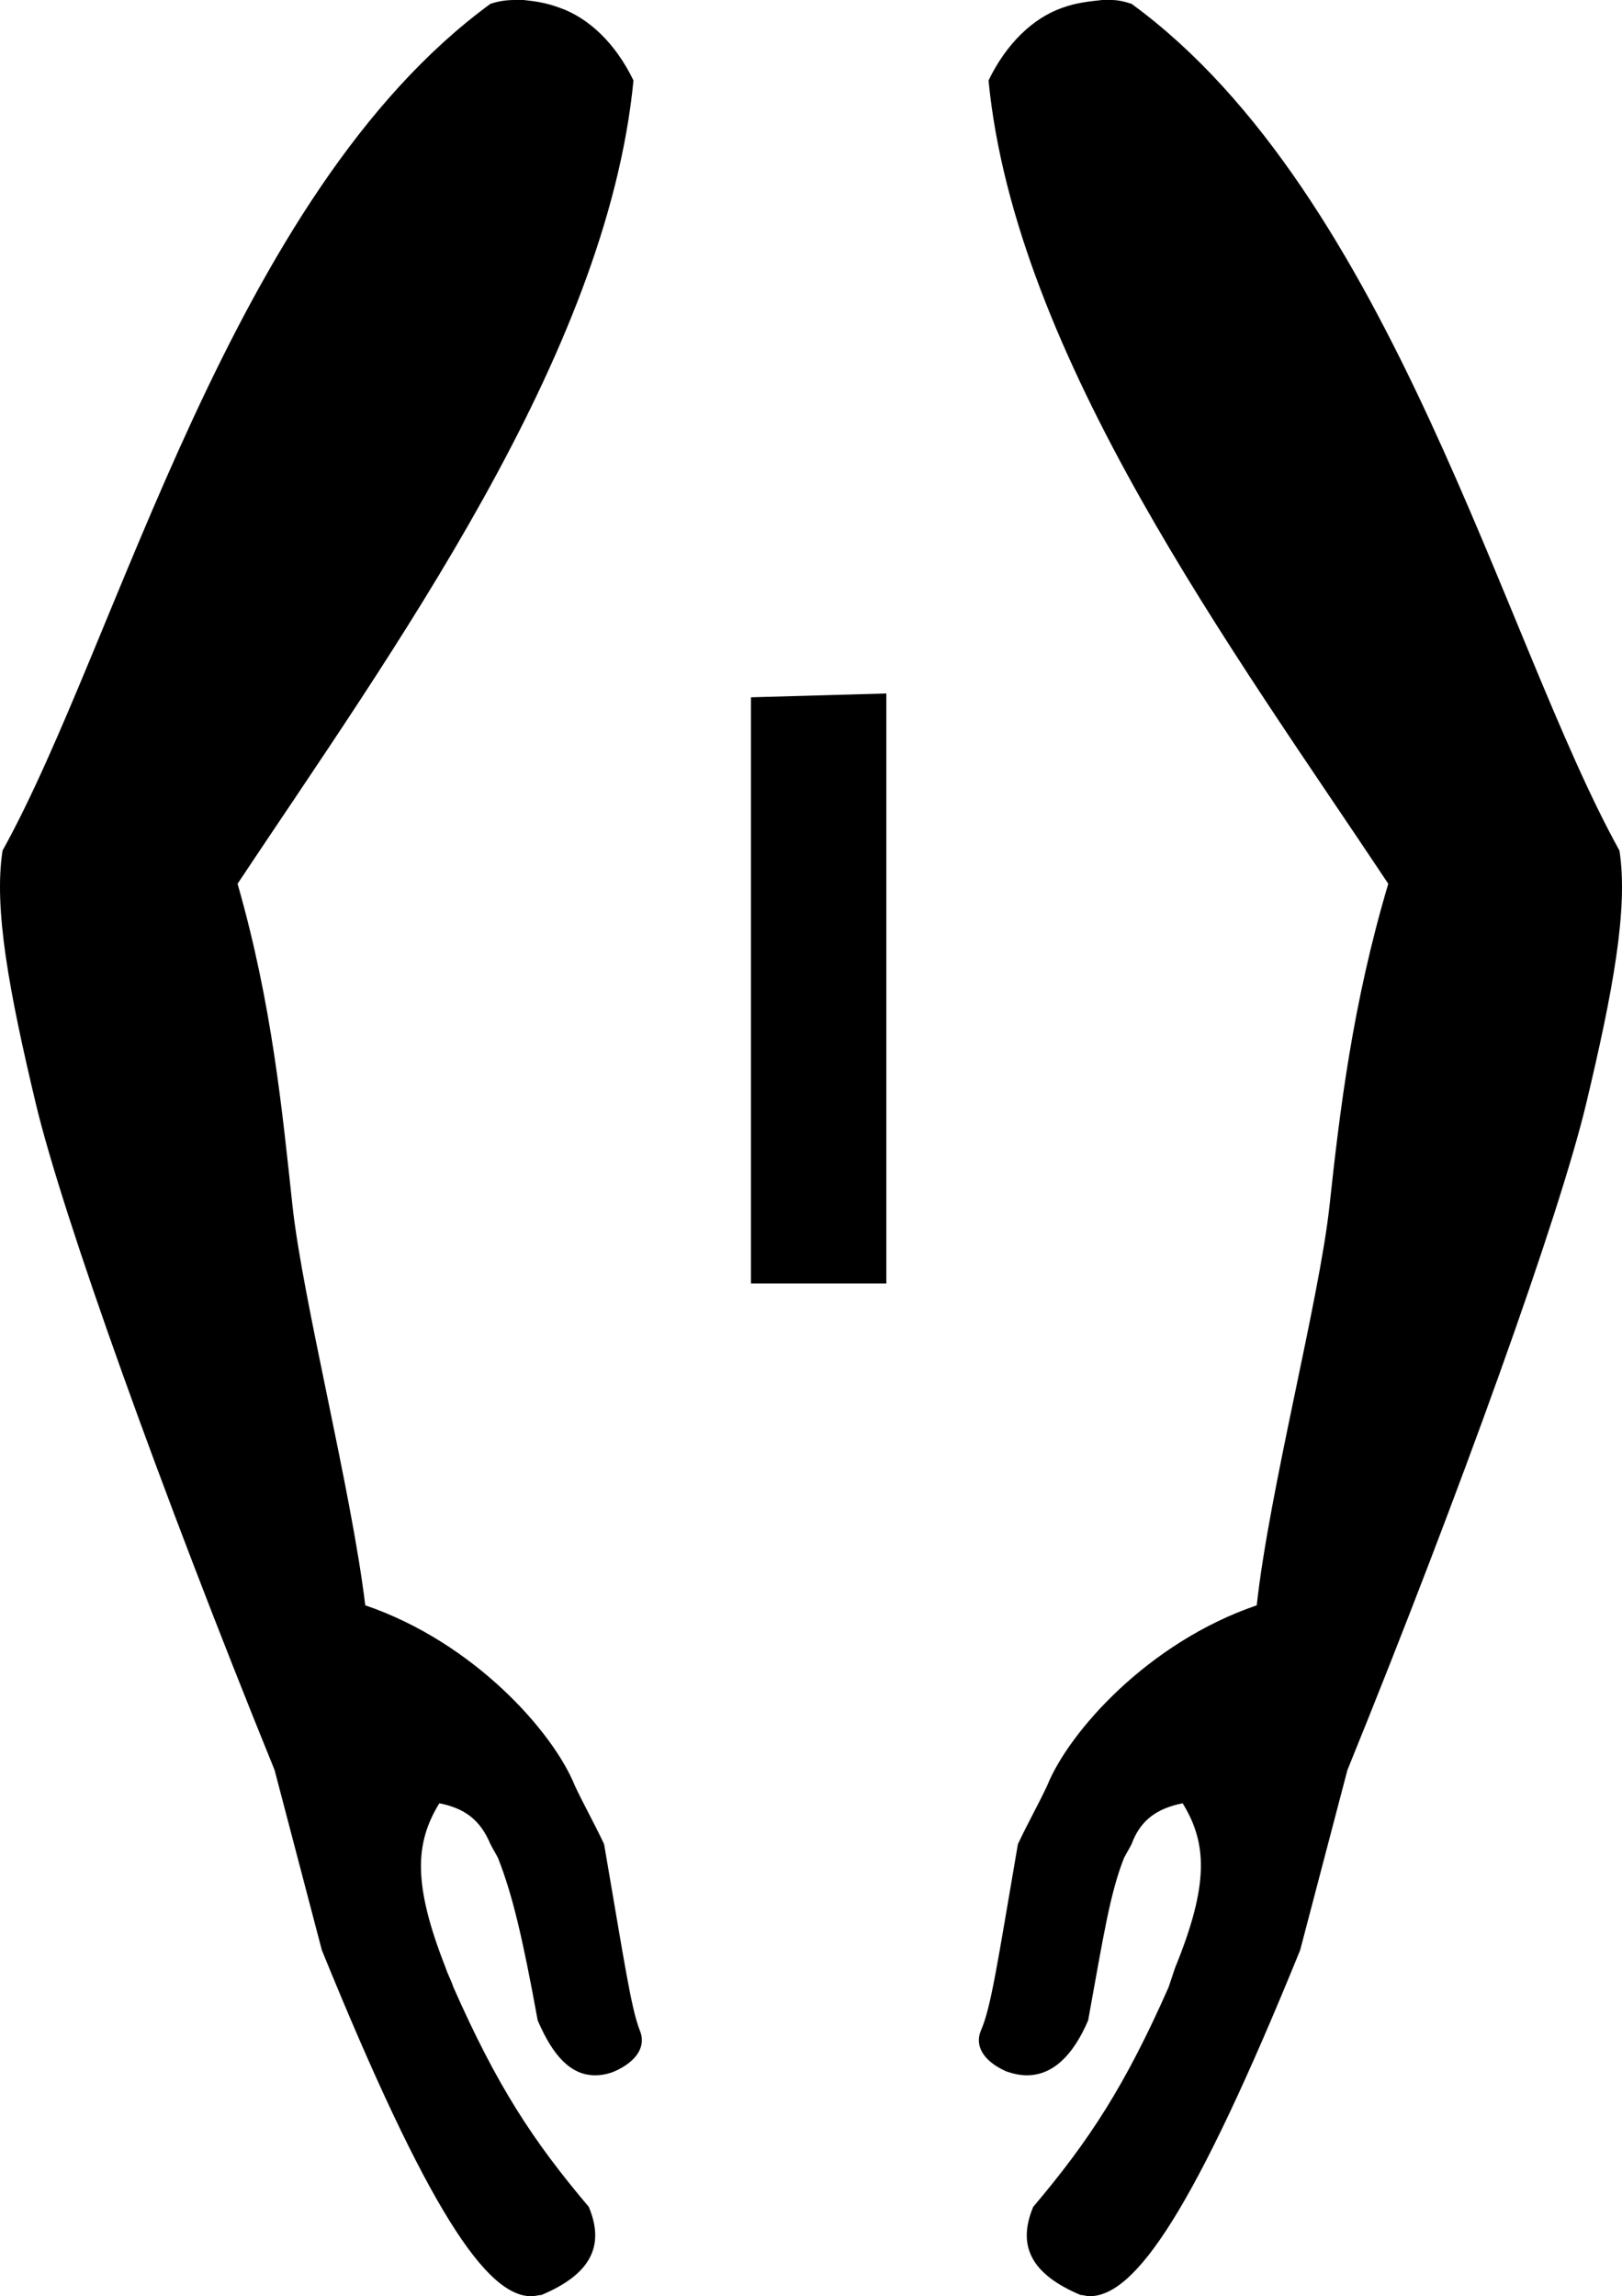 <?xml version='1.0' encoding ='UTF-8' standalone='no'?>
<svg width='12.7' height='17.98' xmlns='http://www.w3.org/2000/svg' xmlns:xlink='http://www.w3.org/1999/xlink'  version='1.1' >
<path style='fill:black; stroke:none' d=' M 6.94 5.43  L 5.88 5.46  L 5.88 10.05  L 6.94 10.05  L 6.94 5.43  Z  M 4.03 0  C 3.96 0 3.9 0.01 3.84 0.03  C 1.8 1.52 0.93 5.02 0.02 6.66  C -0.05 7.11 0.07 7.76 0.28 8.64  C 0.49 9.52 1.26 11.67 2.15 13.86  L 2.52 15.27  C 3.35 17.31 3.81 17.98 4.16 17.98  C 4.19 17.98 4.22 17.97 4.24 17.97  C 4.62 17.81 4.74 17.59 4.61 17.28  C 4.17 16.76 3.89 16.33 3.55 15.56  C 3.53 15.5 3.51 15.47 3.49 15.41  C 3.23 14.75 3.25 14.43 3.44 14.12  L 3.44 14.12  C 3.64 14.16 3.76 14.25 3.84 14.44  C 3.86 14.48 3.88 14.51 3.9 14.55  C 4.01 14.83 4.09 15.16 4.21 15.82  C 4.33 16.1 4.47 16.25 4.66 16.25  C 4.71 16.25 4.76 16.24 4.81 16.22  C 4.99 16.14 5.06 16.02 5.01 15.9  C 4.94 15.72 4.89 15.37 4.73 14.44  C 4.65 14.27 4.57 14.13 4.5 13.98  C 4.33 13.56 3.71 12.86 2.86 12.57  C 2.75 11.66 2.37 10.18 2.29 9.44  C 2.21 8.7 2.13 7.86 1.86 6.92  C 3.07 5.1 4.75 2.79 4.96 0.63  C 4.82 0.34 4.61 0.14 4.38 0.06  C 4.27 0.02 4.19 0.01 4.1 0  C 4.07 0 4.05 0 4.03 0  Z  M 8.7 0  C 8.68 0 8.65 0 8.63 0  C 8.54 0.01 8.43 0.02 8.32 0.06  C 8.09 0.14 7.88 0.34 7.74 0.63  C 7.95 2.79 9.66 5.1 10.87 6.92  C 10.59 7.86 10.49 8.7 10.41 9.44  C 10.33 10.18 9.94 11.66 9.84 12.57  C 8.99 12.86 8.37 13.56 8.2 13.98  C 8.13 14.13 8.05 14.27 7.97 14.44  C 7.81 15.37 7.76 15.72 7.68 15.9  C 7.63 16.02 7.7 16.14 7.88 16.22  C 7.94 16.24 7.99 16.25 8.04 16.25  C 8.24 16.25 8.4 16.1 8.52 15.82  C 8.64 15.16 8.69 14.83 8.8 14.55  C 8.82 14.51 8.84 14.48 8.86 14.44  C 8.93 14.25 9.06 14.16 9.26 14.12  L 9.26 14.12  C 9.45 14.43 9.47 14.75 9.2 15.41  C 9.18 15.47 9.17 15.5 9.15 15.56  C 8.81 16.33 8.53 16.76 8.09 17.28  C 7.96 17.59 8.08 17.81 8.46 17.97  C 8.48 17.97 8.51 17.98 8.53 17.98  C 8.89 17.98 9.35 17.31 10.18 15.27  L 10.55 13.86  C 11.44 11.67 12.21 9.52 12.42 8.64  C 12.63 7.76 12.75 7.11 12.68 6.66  C 11.77 5.02 10.9 1.52 8.86 0.03  C 8.8 0.01 8.75 0 8.7 0  Z '/></svg>
